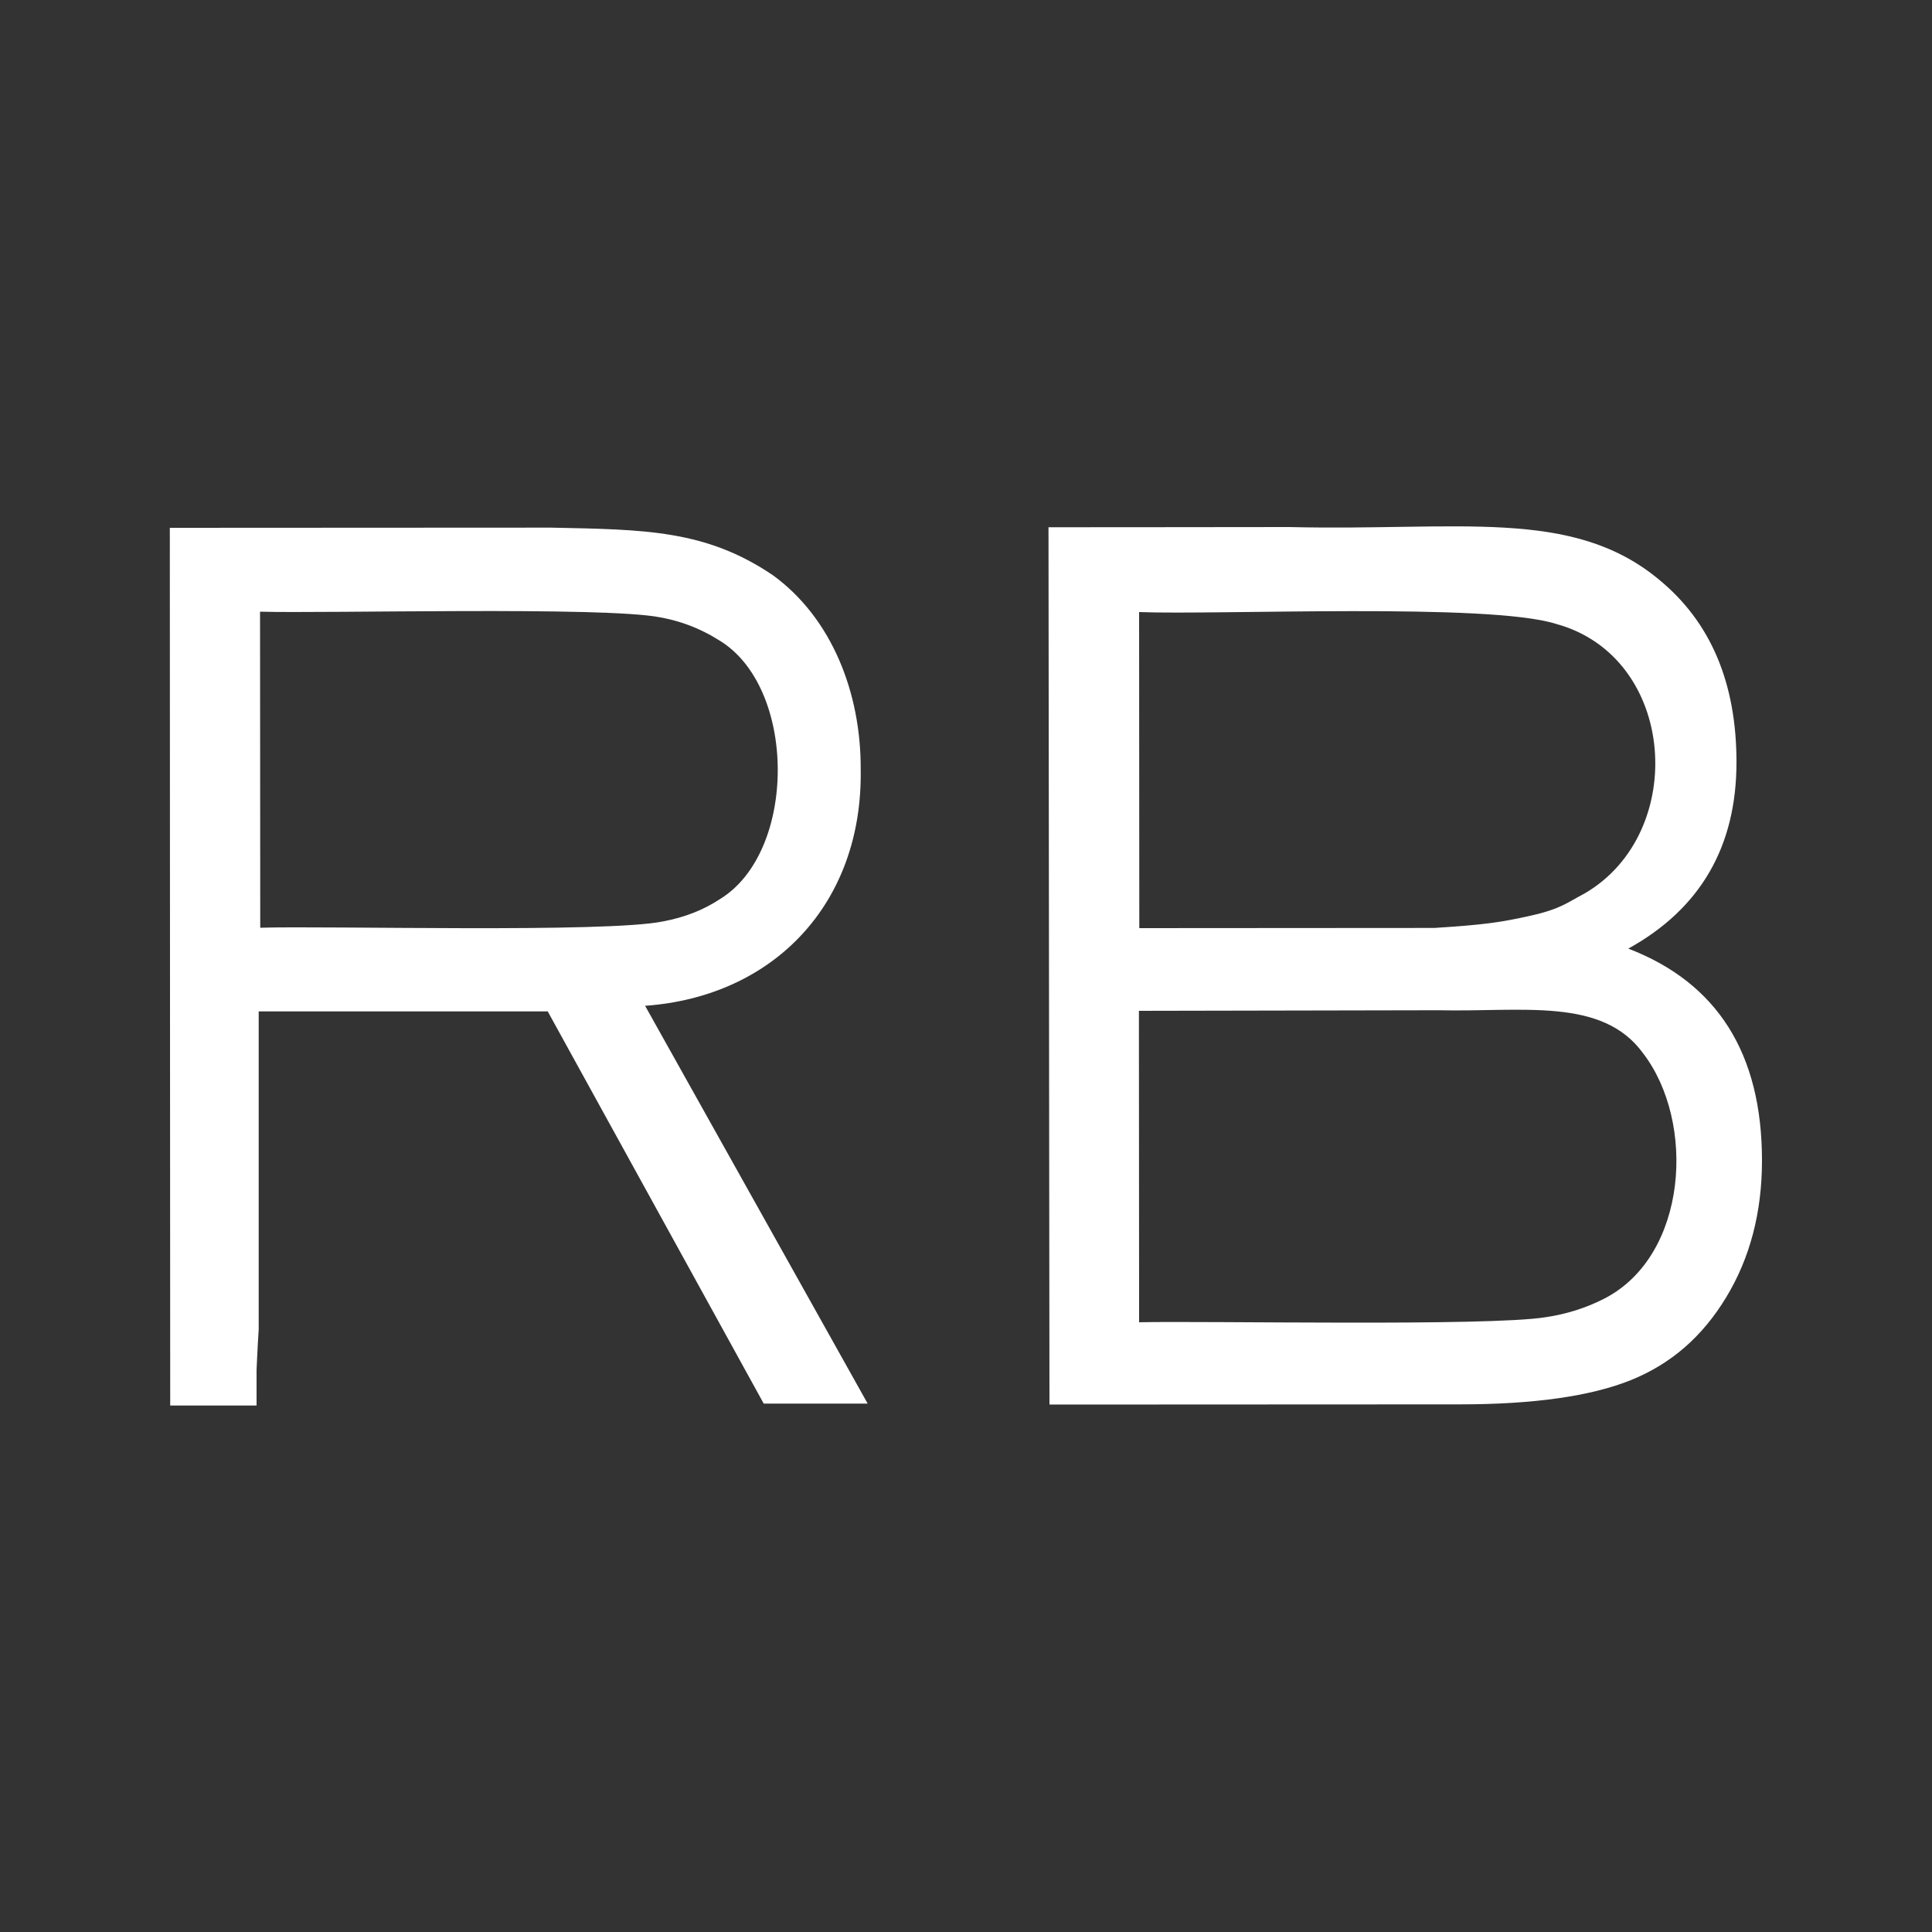 <?xml version="1.0" encoding="utf-8"?>
<!-- Generator: Adobe Illustrator 24.3.0, SVG Export Plug-In . SVG Version: 6.00 Build 0)  -->
<svg version="1.1" id="Calque_1" xmlns="http://www.w3.org/2000/svg" xmlns:xlink="http://www.w3.org/1999/xlink" x="0px" y="0px"
	 viewBox="0 0 1000 1000" style="enable-background:new 0 0 1000 1000;" xml:space="preserve">
<rect x="0" y="0" width="1000" height="1000" fill="#333333" stroke="none"/>
<g id="XMLID_2_">
	<g>
		<path fill="white" d="M912,600.7c0,26.8-6.2,50.5-18.6,70.9c-12.2,20.1-28.3,34.3-49.4,42.8c-20.7,8.3-50.3,12.5-88.6,12.5L543.2,727
			c0-1.9-0.5-452.5-0.5-454.1c0,0,65.6,0,124.8-0.1c87.4,2.1,146.1-10.3,191.2,27.2c26.7,21.9,40.1,53.4,40.1,94.5
			c0,43.7-18.7,75.9-56,96.5C888.9,508.7,912,545.3,912,600.7z M830.7,672c43-22.4,47.1-91.3,19.7-126.9
			c-21.2-29.1-62.5-21.2-106-22.2l-154.9,0.3l0.1,161.2c35.1-0.8,180.3,2.2,210.3-2.6C810.9,680.2,821.2,676.9,830.7,672z
			 M820.1,462.5c53.9-31.2,47.9-122.6-14.8-139.6c-34.8-11-174.3-4.5-215.7-6.1l0.1,163.6l152.8-0.1c26.3-1.7,34.3-2.9,50-6.4
			C808.1,470.4,811.6,466.9,820.1,462.5z"/>
	</g>
	<g>
	</g>
</g>
<path fill="white" d="M333.9,520.6c66.7-4.8,112.7-53,111.6-122.3c0.2-39.4-14.8-78.3-45.5-100.6c-34.8-23.5-66.2-23.6-114.9-24.6
	c0,0-195.4,0.1-197.2,0.1c0,112.1,0.2,408.6,0.2,454.3h44.7V709c0,0,0.5-11.8,1.1-20.9V523.5h149.6c16.7,30.4,96.9,176,111.8,203
	h53.8L333.9,520.6z M134.7,480.2l-0.1-163.6c34.2,1,177.6-2.8,206.9,2.9c9,1.6,17.3,4.5,25,8.6c1.8,0.9,3.5,2,5.2,3
	c40.9,23.9,41.1,109.8,0.9,134.3c-8.5,5.6-18.2,9.4-29.3,11.5C313.9,483,169,479.1,134.7,480.2z"/>
</svg>
